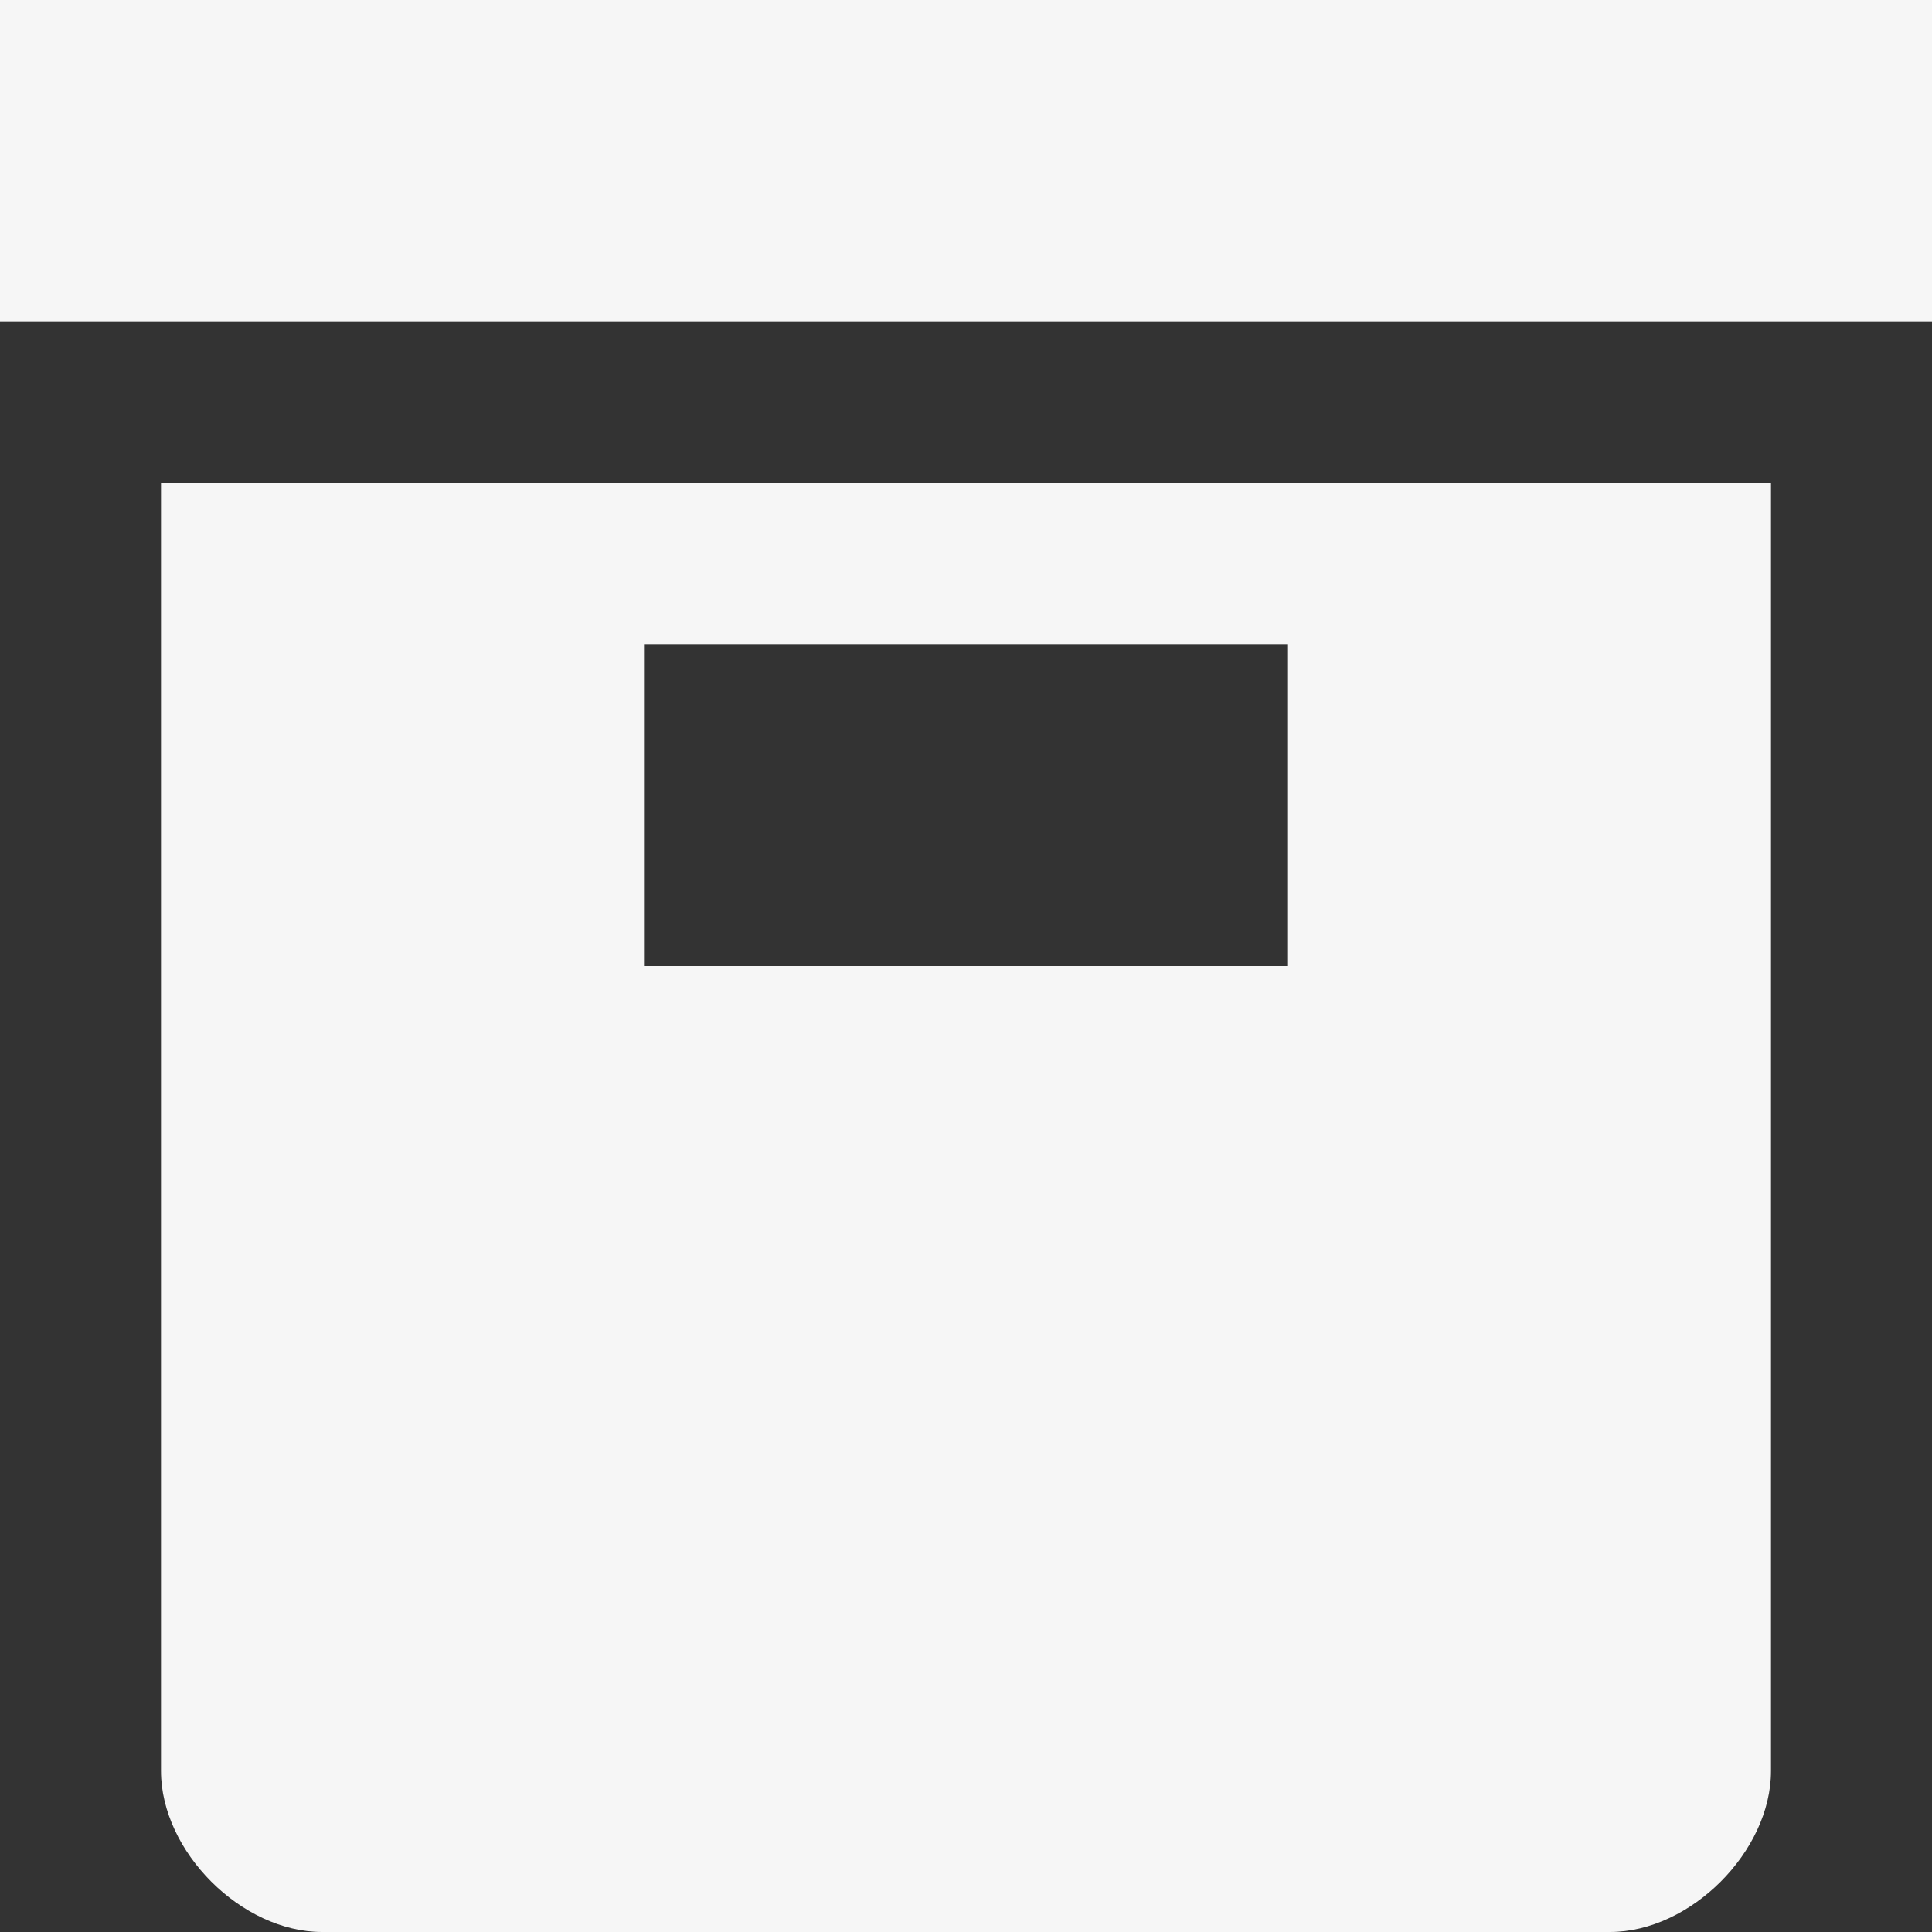<svg xmlns="http://www.w3.org/2000/svg" width="12" height="12" viewbox="0 0 12 12">
  <rect width="100%" height="100%" fill="#333333" stroke="none"/>
  <path fill="#F6F6F6" d="M12 0h-12v2h12v-2zm-11 11c0 .5.5 1 1 1h8c.5 0 1-.5 1-1v-8h-10v8zm3-7h4v2h-4v-2z"/>
</svg>
